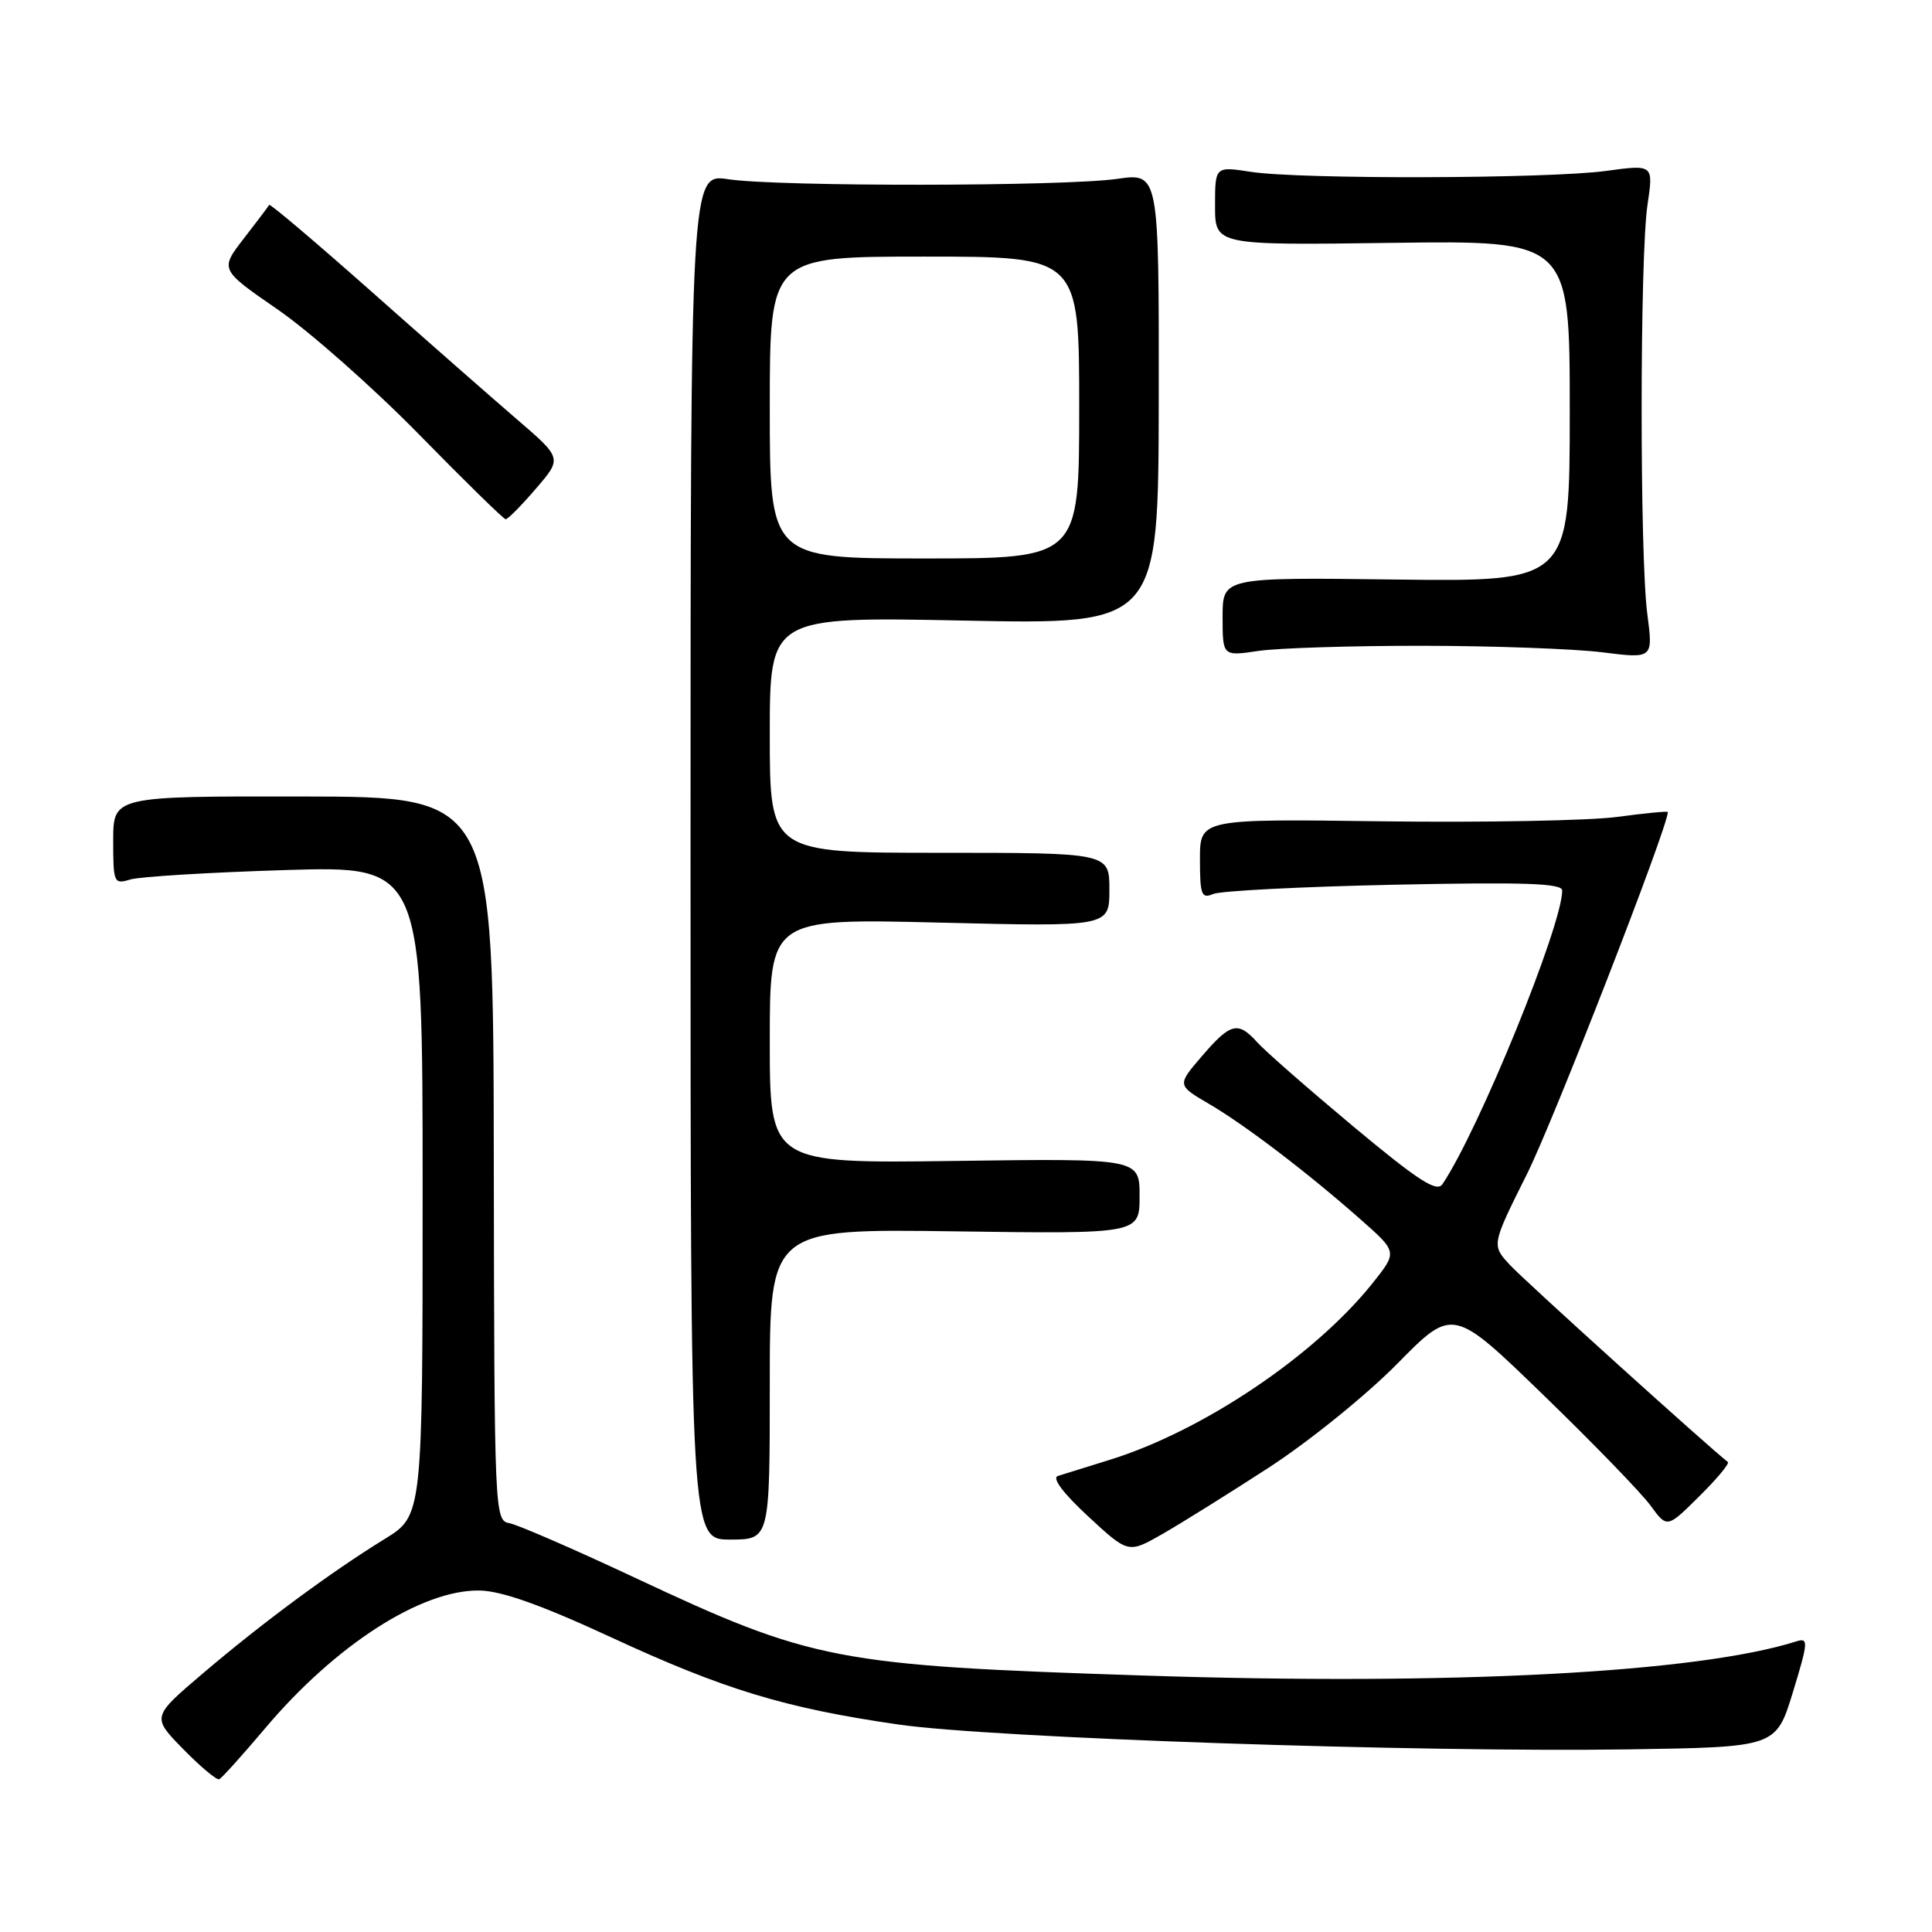 <?xml version="1.0" encoding="UTF-8" standalone="no"?>
<!DOCTYPE svg PUBLIC "-//W3C//DTD SVG 1.1//EN" "http://www.w3.org/Graphics/SVG/1.1/DTD/svg11.dtd" >
<svg xmlns="http://www.w3.org/2000/svg" xmlns:xlink="http://www.w3.org/1999/xlink" version="1.1" viewBox="0 0 256 256">
 <g >
 <path fill="currentColor"
d=" M 35.14 229.00 C 44.47 217.95 55.84 210.64 63.53 210.75 C 66.46 210.80 71.70 212.66 80.93 216.93 C 95.94 223.88 104.01 226.33 119.00 228.50 C 131.37 230.30 188.06 232.22 215.92 231.80 C 235.34 231.50 235.34 231.50 237.57 224.22 C 239.61 217.53 239.65 216.98 238.03 217.49 C 224.91 221.65 192.40 223.36 151.64 222.02 C 110.70 220.68 107.68 220.10 84.01 209.00 C 76.03 205.26 68.60 202.03 67.50 201.83 C 65.53 201.48 65.50 200.66 65.43 153.52 C 65.37 105.58 65.37 105.58 40.19 105.54 C 15.01 105.50 15.01 105.50 15.00 111.37 C 15.00 116.99 15.09 117.20 17.25 116.54 C 18.49 116.16 27.71 115.60 37.75 115.29 C 56.00 114.73 56.00 114.73 56.00 157.78 C 56.00 200.83 56.00 200.83 50.98 203.92 C 43.85 208.31 34.81 214.99 26.91 221.71 C 20.10 227.50 20.10 227.50 24.27 231.76 C 26.56 234.10 28.71 235.90 29.05 235.76 C 29.38 235.62 32.12 232.57 35.14 229.00 Z  M 168.13 194.46 C 173.43 191.02 181.08 184.83 185.14 180.71 C 192.51 173.22 192.51 173.22 204.52 184.86 C 211.13 191.26 217.51 197.85 218.71 199.50 C 220.90 202.50 220.90 202.50 225.15 198.28 C 227.49 195.97 229.20 193.91 228.95 193.72 C 226.57 191.90 201.92 169.63 200.07 167.61 C 197.63 164.98 197.63 164.98 202.34 155.55 C 205.83 148.57 221.00 109.59 221.00 107.60 C 221.00 107.46 217.96 107.75 214.25 108.25 C 210.54 108.74 196.59 109.00 183.25 108.83 C 159.00 108.50 159.00 108.50 159.00 113.86 C 159.00 118.58 159.21 119.12 160.75 118.46 C 161.71 118.04 172.51 117.49 184.75 117.23 C 202.07 116.87 207.00 117.04 207.00 118.00 C 207.00 122.64 195.92 149.82 191.13 156.91 C 190.38 158.03 187.92 156.43 179.34 149.28 C 173.38 144.30 167.64 139.28 166.60 138.12 C 164.03 135.27 163.06 135.52 159.23 139.98 C 155.96 143.79 155.96 143.79 160.23 146.29 C 165.04 149.11 173.34 155.44 180.42 161.70 C 185.17 165.90 185.17 165.90 181.84 170.07 C 174.14 179.69 159.30 189.65 147.00 193.45 C 143.97 194.39 140.90 195.34 140.18 195.57 C 139.35 195.83 140.87 197.86 144.18 200.92 C 149.50 205.85 149.50 205.85 154.00 203.28 C 156.47 201.87 162.83 197.90 168.13 194.46 Z  M 102.00 183.41 C 102.00 162.82 102.00 162.82 126.50 163.16 C 151.00 163.50 151.00 163.50 151.00 158.50 C 151.00 153.50 151.00 153.50 126.50 153.83 C 102.00 154.16 102.00 154.16 102.00 137.93 C 102.00 121.70 102.00 121.70 124.50 122.25 C 147.00 122.80 147.00 122.80 147.00 117.90 C 147.00 113.00 147.00 113.00 124.50 113.00 C 102.00 113.00 102.00 113.00 102.00 97.35 C 102.00 81.71 102.00 81.71 127.75 82.23 C 153.50 82.75 153.50 82.75 153.54 52.83 C 153.57 22.91 153.57 22.91 148.04 23.70 C 141.02 24.71 103.13 24.75 96.50 23.75 C 91.50 23.00 91.50 23.00 91.50 113.50 C 91.50 204.00 91.50 204.00 96.75 204.00 C 102.00 204.00 102.00 204.00 102.00 183.41 Z  M 188.50 85.57 C 197.85 85.58 208.55 85.97 212.28 86.43 C 219.05 87.28 219.05 87.28 218.28 81.39 C 217.26 73.66 217.28 34.01 218.30 27.15 C 219.10 21.79 219.10 21.79 212.80 22.65 C 205.10 23.69 172.29 23.78 165.75 22.77 C 161.00 22.04 161.00 22.04 161.00 27.27 C 161.00 32.50 161.00 32.50 184.50 32.18 C 208.00 31.87 208.00 31.87 208.00 54.47 C 208.00 77.07 208.00 77.07 185.00 76.79 C 162.00 76.50 162.00 76.50 162.00 81.73 C 162.00 86.96 162.00 86.96 166.75 86.25 C 169.36 85.87 179.15 85.56 188.50 85.57 Z  M 70.99 64.77 C 74.49 60.72 74.49 60.72 68.55 55.61 C 65.28 52.80 56.59 45.17 49.24 38.65 C 41.88 32.13 35.78 26.96 35.67 27.15 C 35.57 27.34 34.05 29.35 32.30 31.61 C 29.13 35.72 29.13 35.72 36.81 41.02 C 41.04 43.94 49.45 51.37 55.50 57.54 C 61.55 63.72 66.72 68.78 67.00 68.80 C 67.28 68.82 69.07 67.01 70.99 64.77 Z  M 102.00 54.00 C 102.00 34.00 102.00 34.00 122.50 34.00 C 143.00 34.00 143.00 34.00 143.00 54.00 C 143.00 74.00 143.00 74.00 122.50 74.00 C 102.00 74.00 102.00 74.00 102.00 54.00 Z "/>
</g>
</svg>